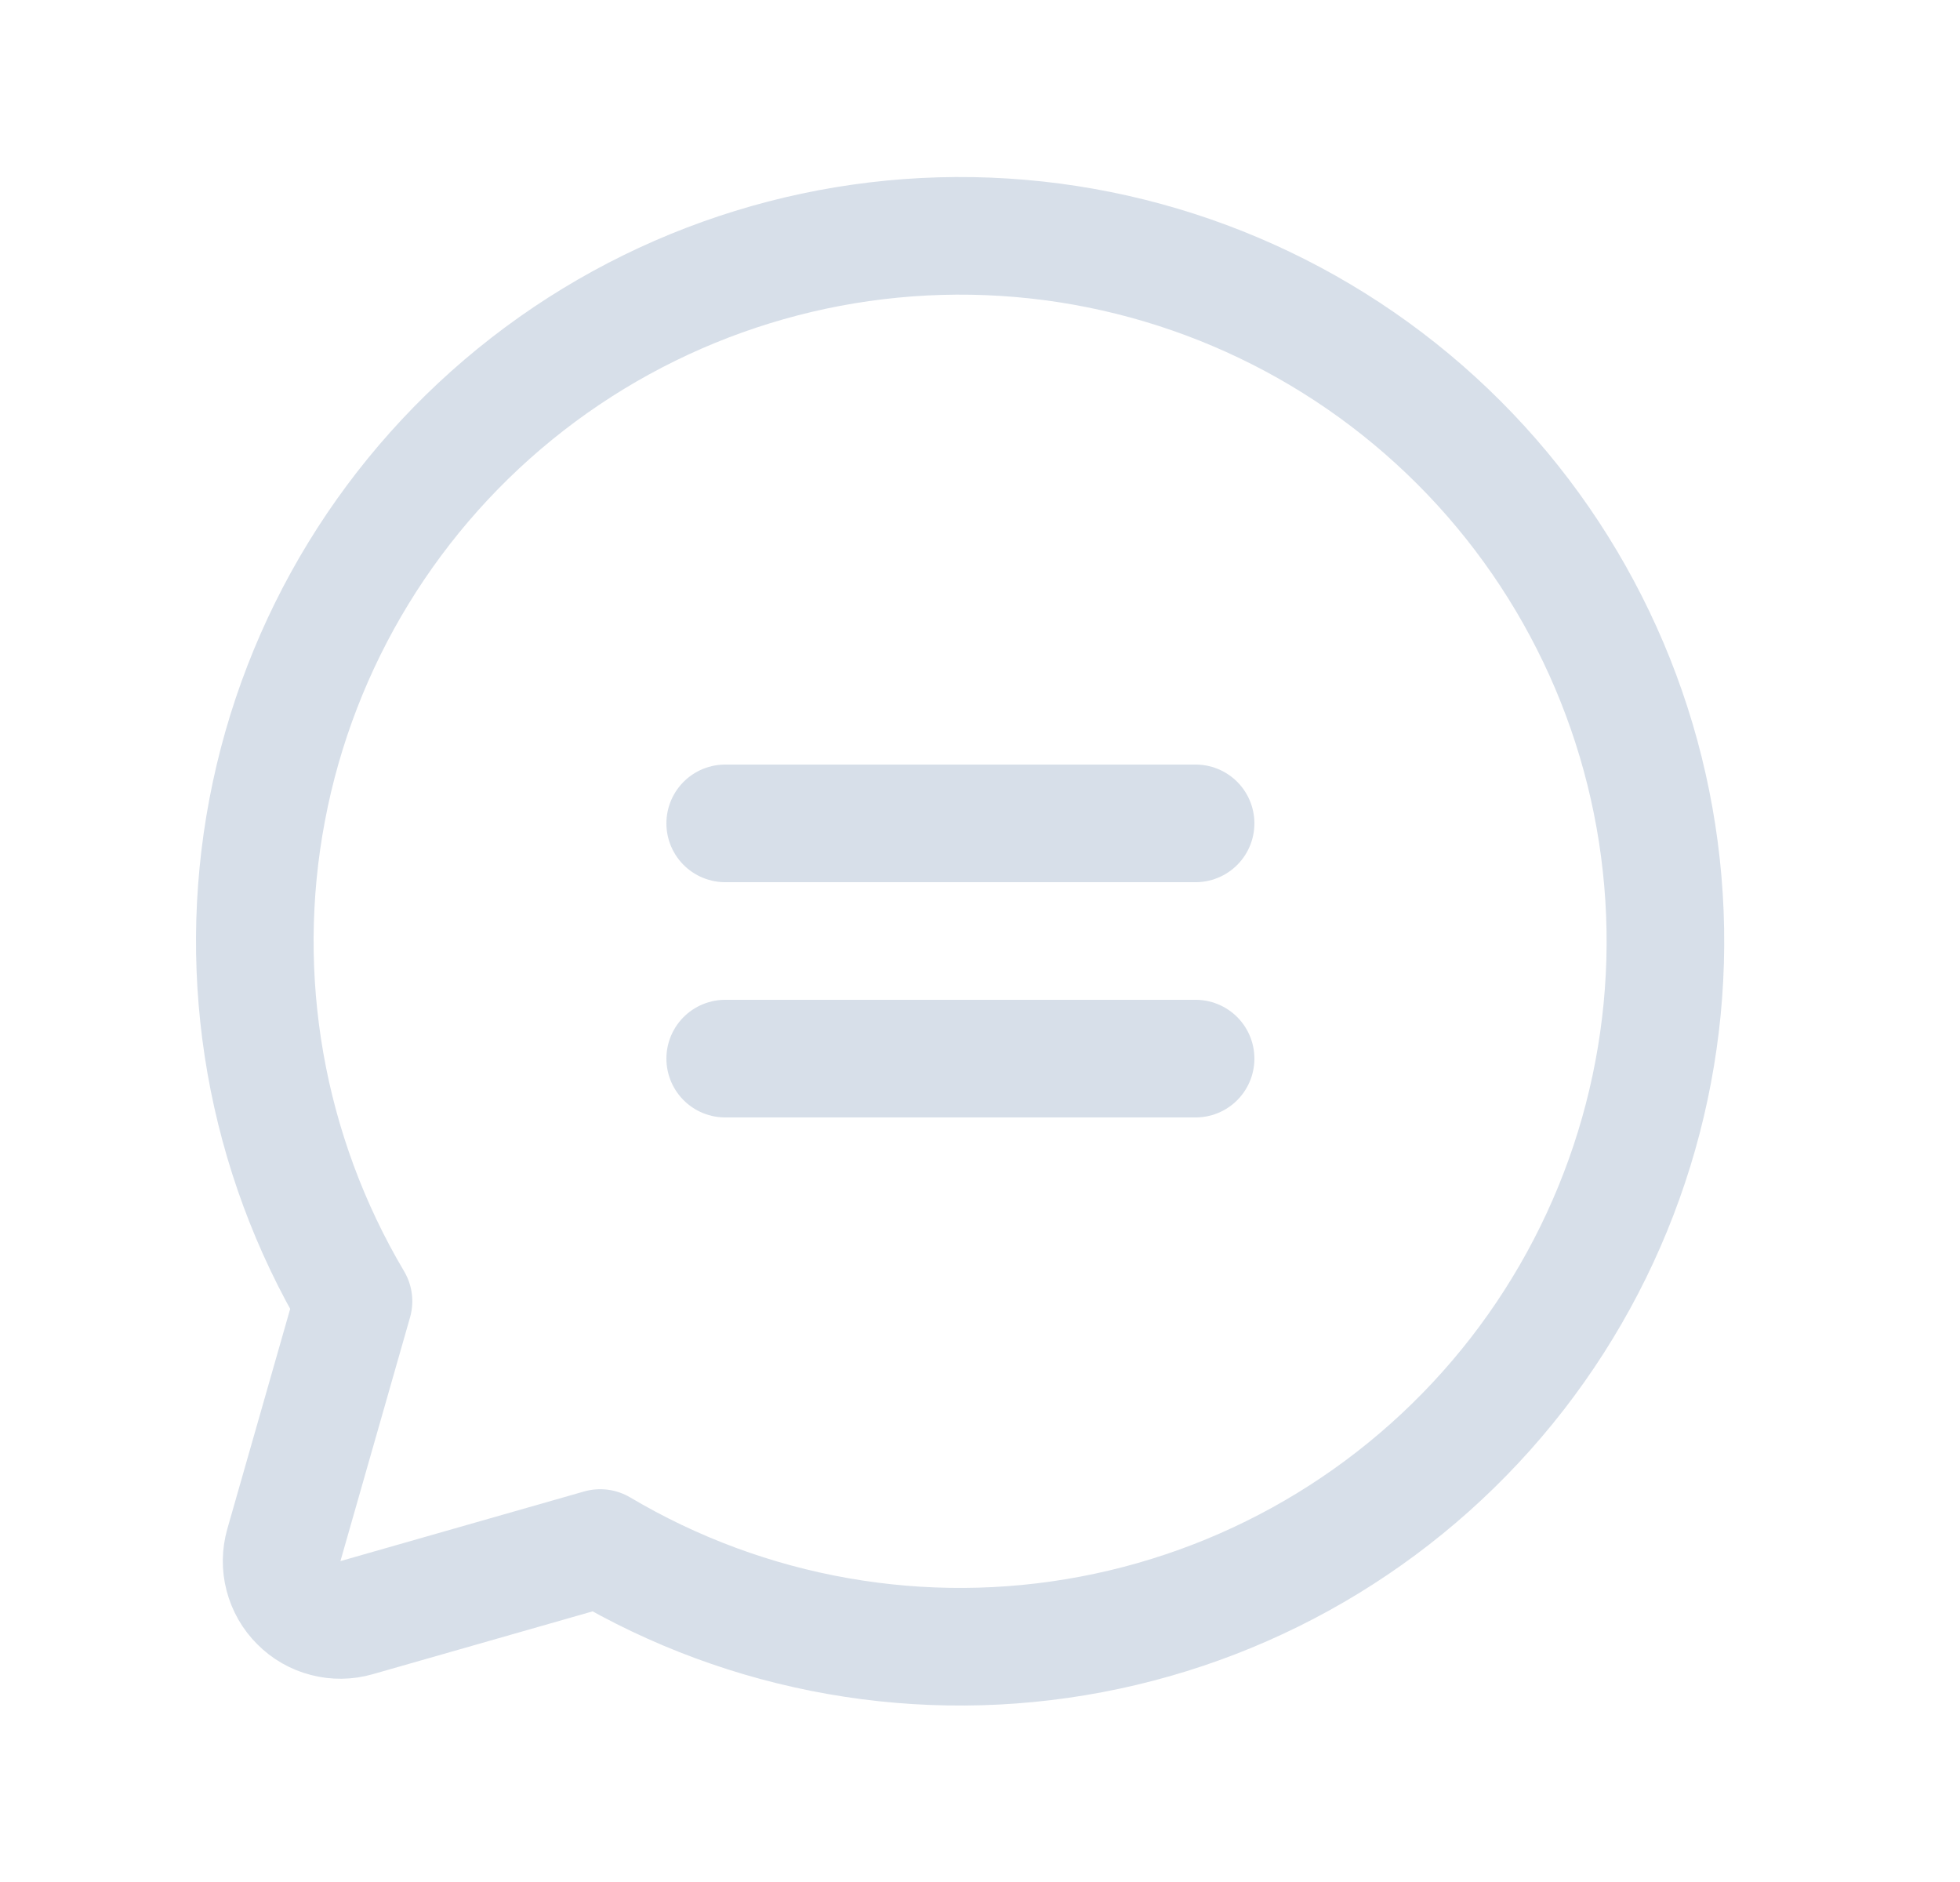 <svg width="25" height="24" viewBox="0 0 25 24" fill="none" xmlns="http://www.w3.org/2000/svg">
<path d="M9.25 13.5H15.25M9.25 10.5H15.25M4.509 16.594C3.391 14.709 2.999 12.48 3.408 10.327C3.816 8.174 4.997 6.244 6.728 4.899C8.459 3.555 10.621 2.888 12.808 3.025C14.995 3.162 17.058 4.093 18.608 5.643C20.157 7.192 21.088 9.254 21.225 11.442C21.362 13.629 20.695 15.791 19.351 17.522C18.006 19.253 16.076 20.434 13.923 20.842C11.77 21.251 9.541 20.859 7.656 19.741L4.548 20.629C4.419 20.666 4.283 20.668 4.154 20.634C4.024 20.601 3.906 20.533 3.812 20.438C3.717 20.344 3.65 20.226 3.616 20.096C3.582 19.967 3.584 19.831 3.621 19.702L4.509 16.594Z" stroke="#D7DFE9" stroke-width="1.5" stroke-linecap="round" stroke-linejoin="round"/>
</svg>
